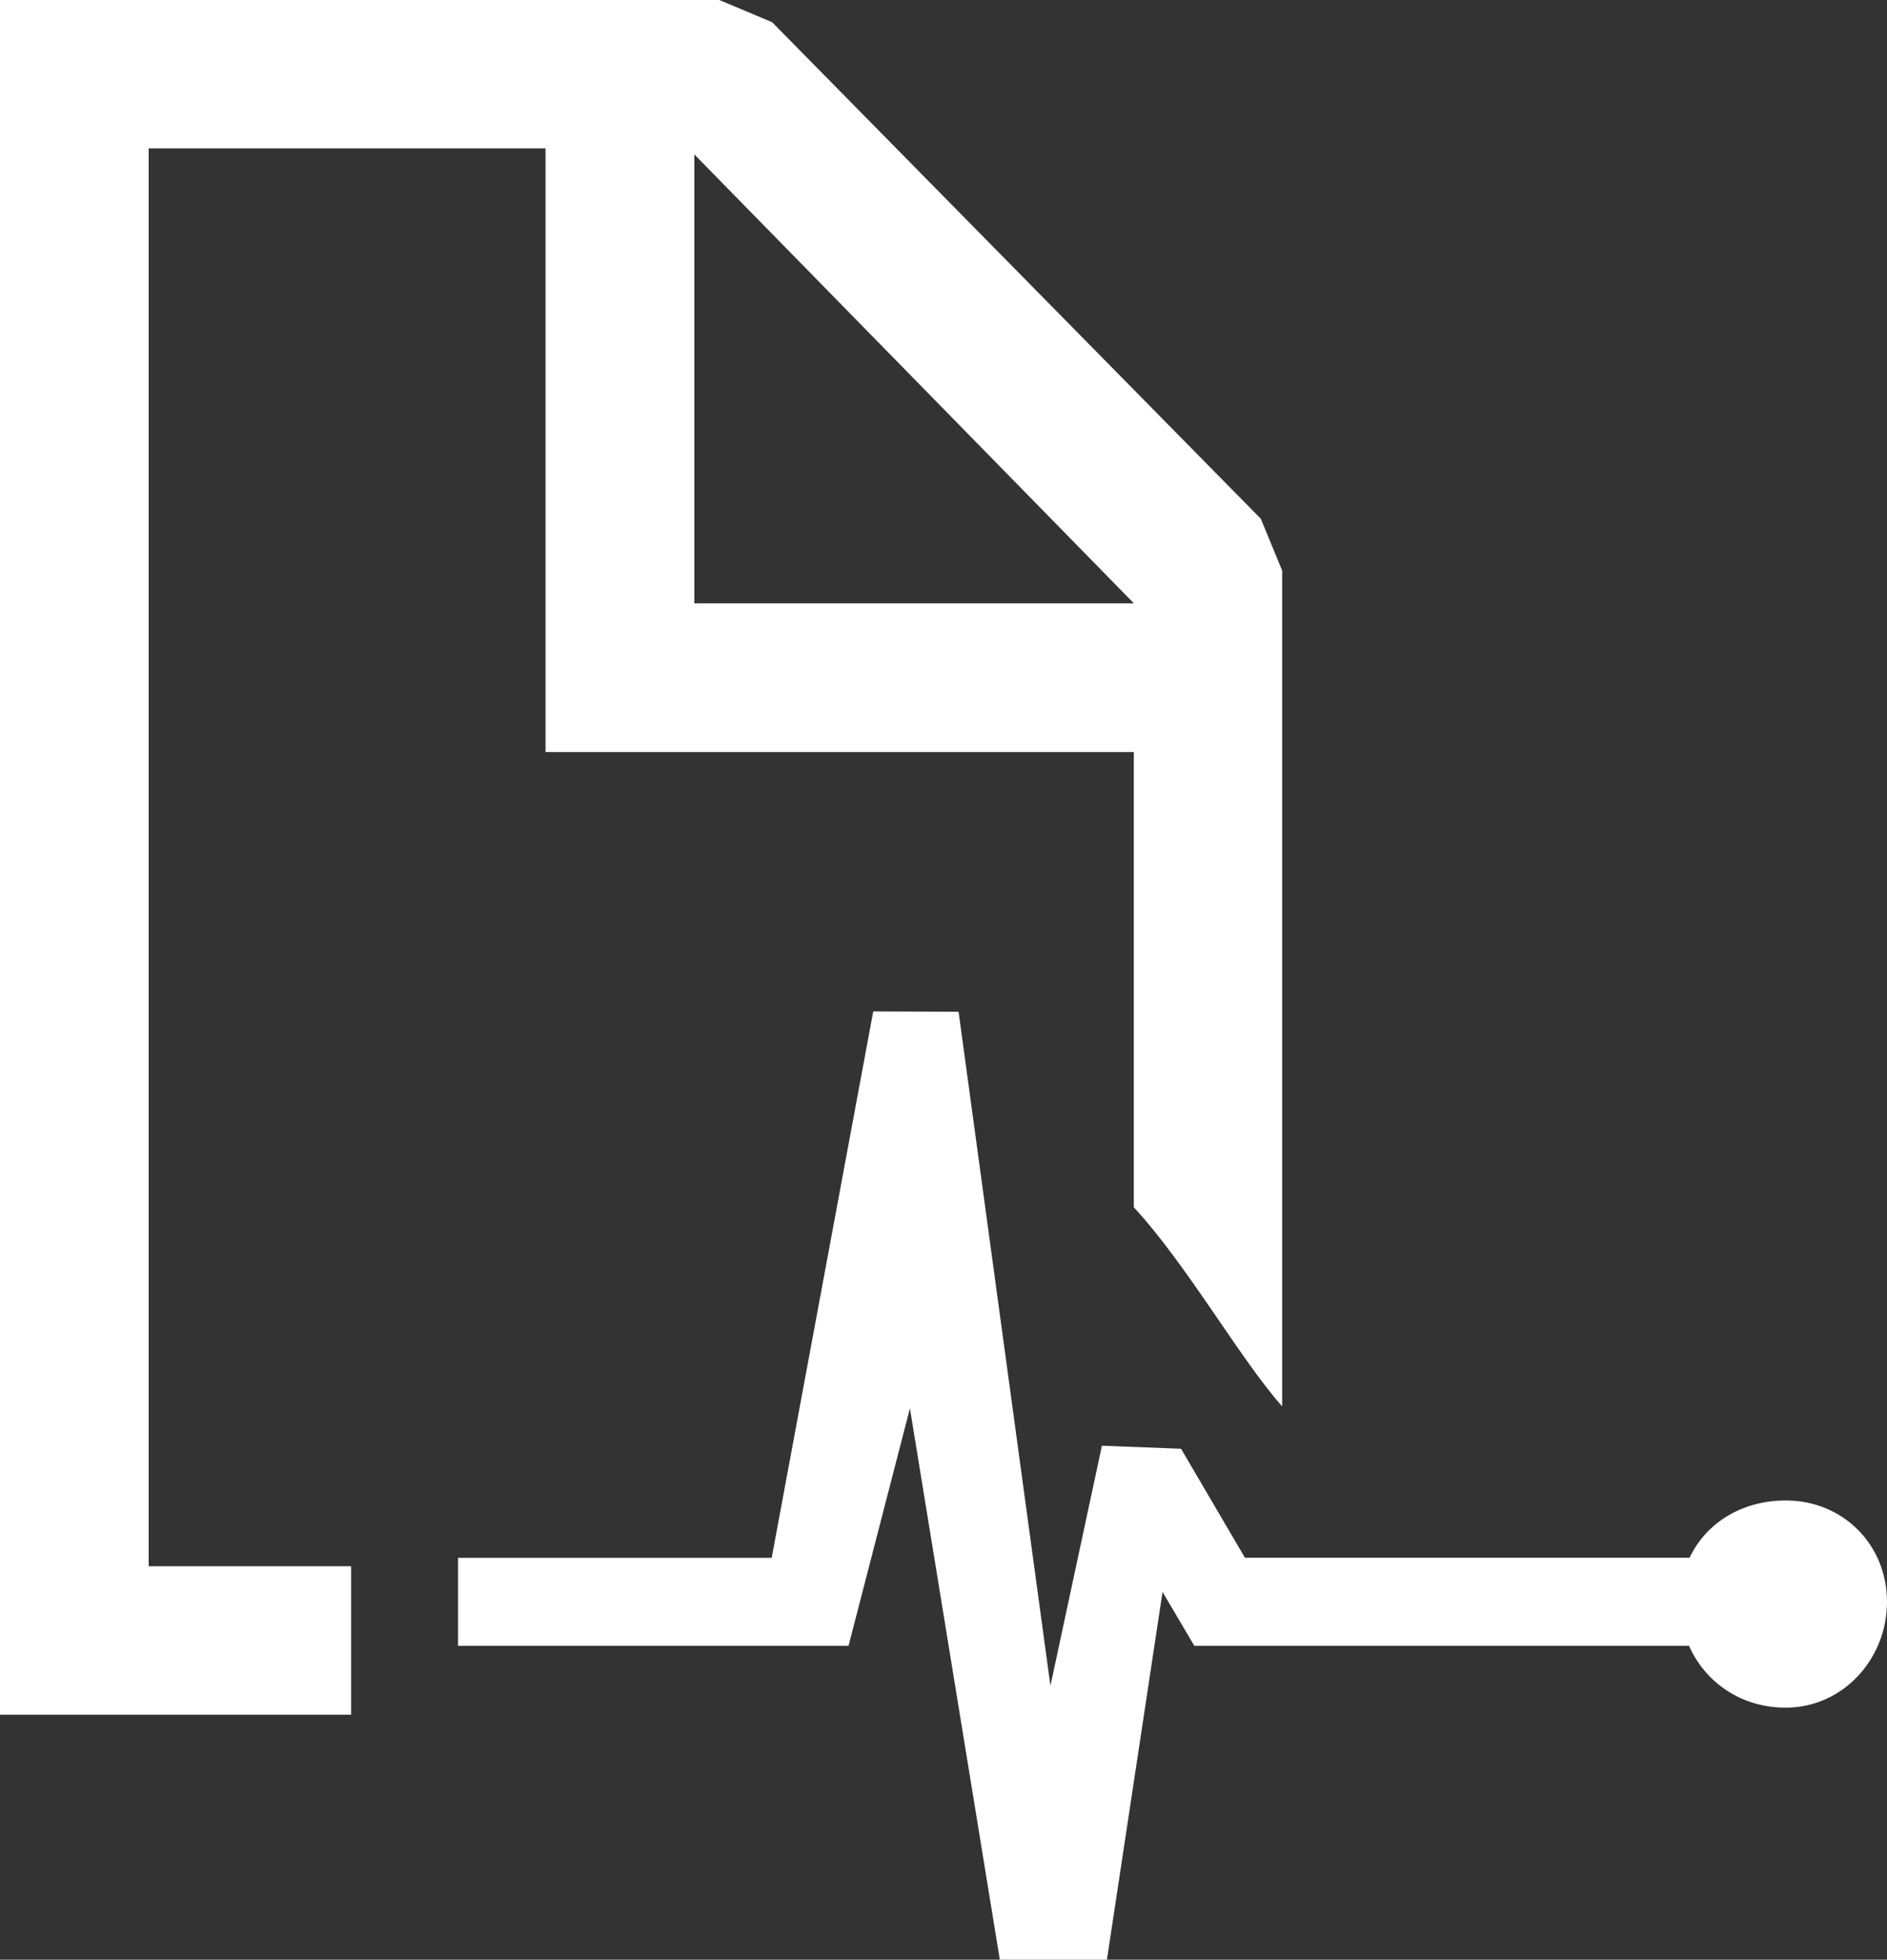 <svg version="1.2" baseProfile="tiny" viewBox="0 0 17.337 18.000" xmlns:xlink="http://www.w3.org/1999/xlink" xmlns="http://www.w3.org/2000/svg">
<rect x="0" y="0" width="17.337" height="18.000" fill="#333333" stroke="none"/>
<path style="fill:#ffffff;" d="M1.366,1.363h3.646v5.545h5.405v4.181   c0.491,0.531,0.974,1.39,1.363,1.829V5.241l-0.196-0.476L7.094,0.204L6.609,0H0v15.75h3.226c0-0.37,0-1.099,0-1.364H1.366V1.363z    M6.379,1.418l4.039,4.124H6.379V1.418z M17.337,14.713c0,0.525-0.405,0.972-0.931,0.972c-0.413,0-0.741-0.236-0.888-0.568h-4.545   l-0.292-0.495L10.17,18H9.186l-0.826-5.064l-0.564,2.181H4.208v-0.808H7.09L8.023,9.29l0.784,0.003l0.844,6.191l0.473-2.205   l0.727,0.028l0.587,1.001h4.085c0.149-0.315,0.475-0.526,0.884-0.526C16.932,13.782,17.337,14.187,17.337,14.713z"/>
</svg>
